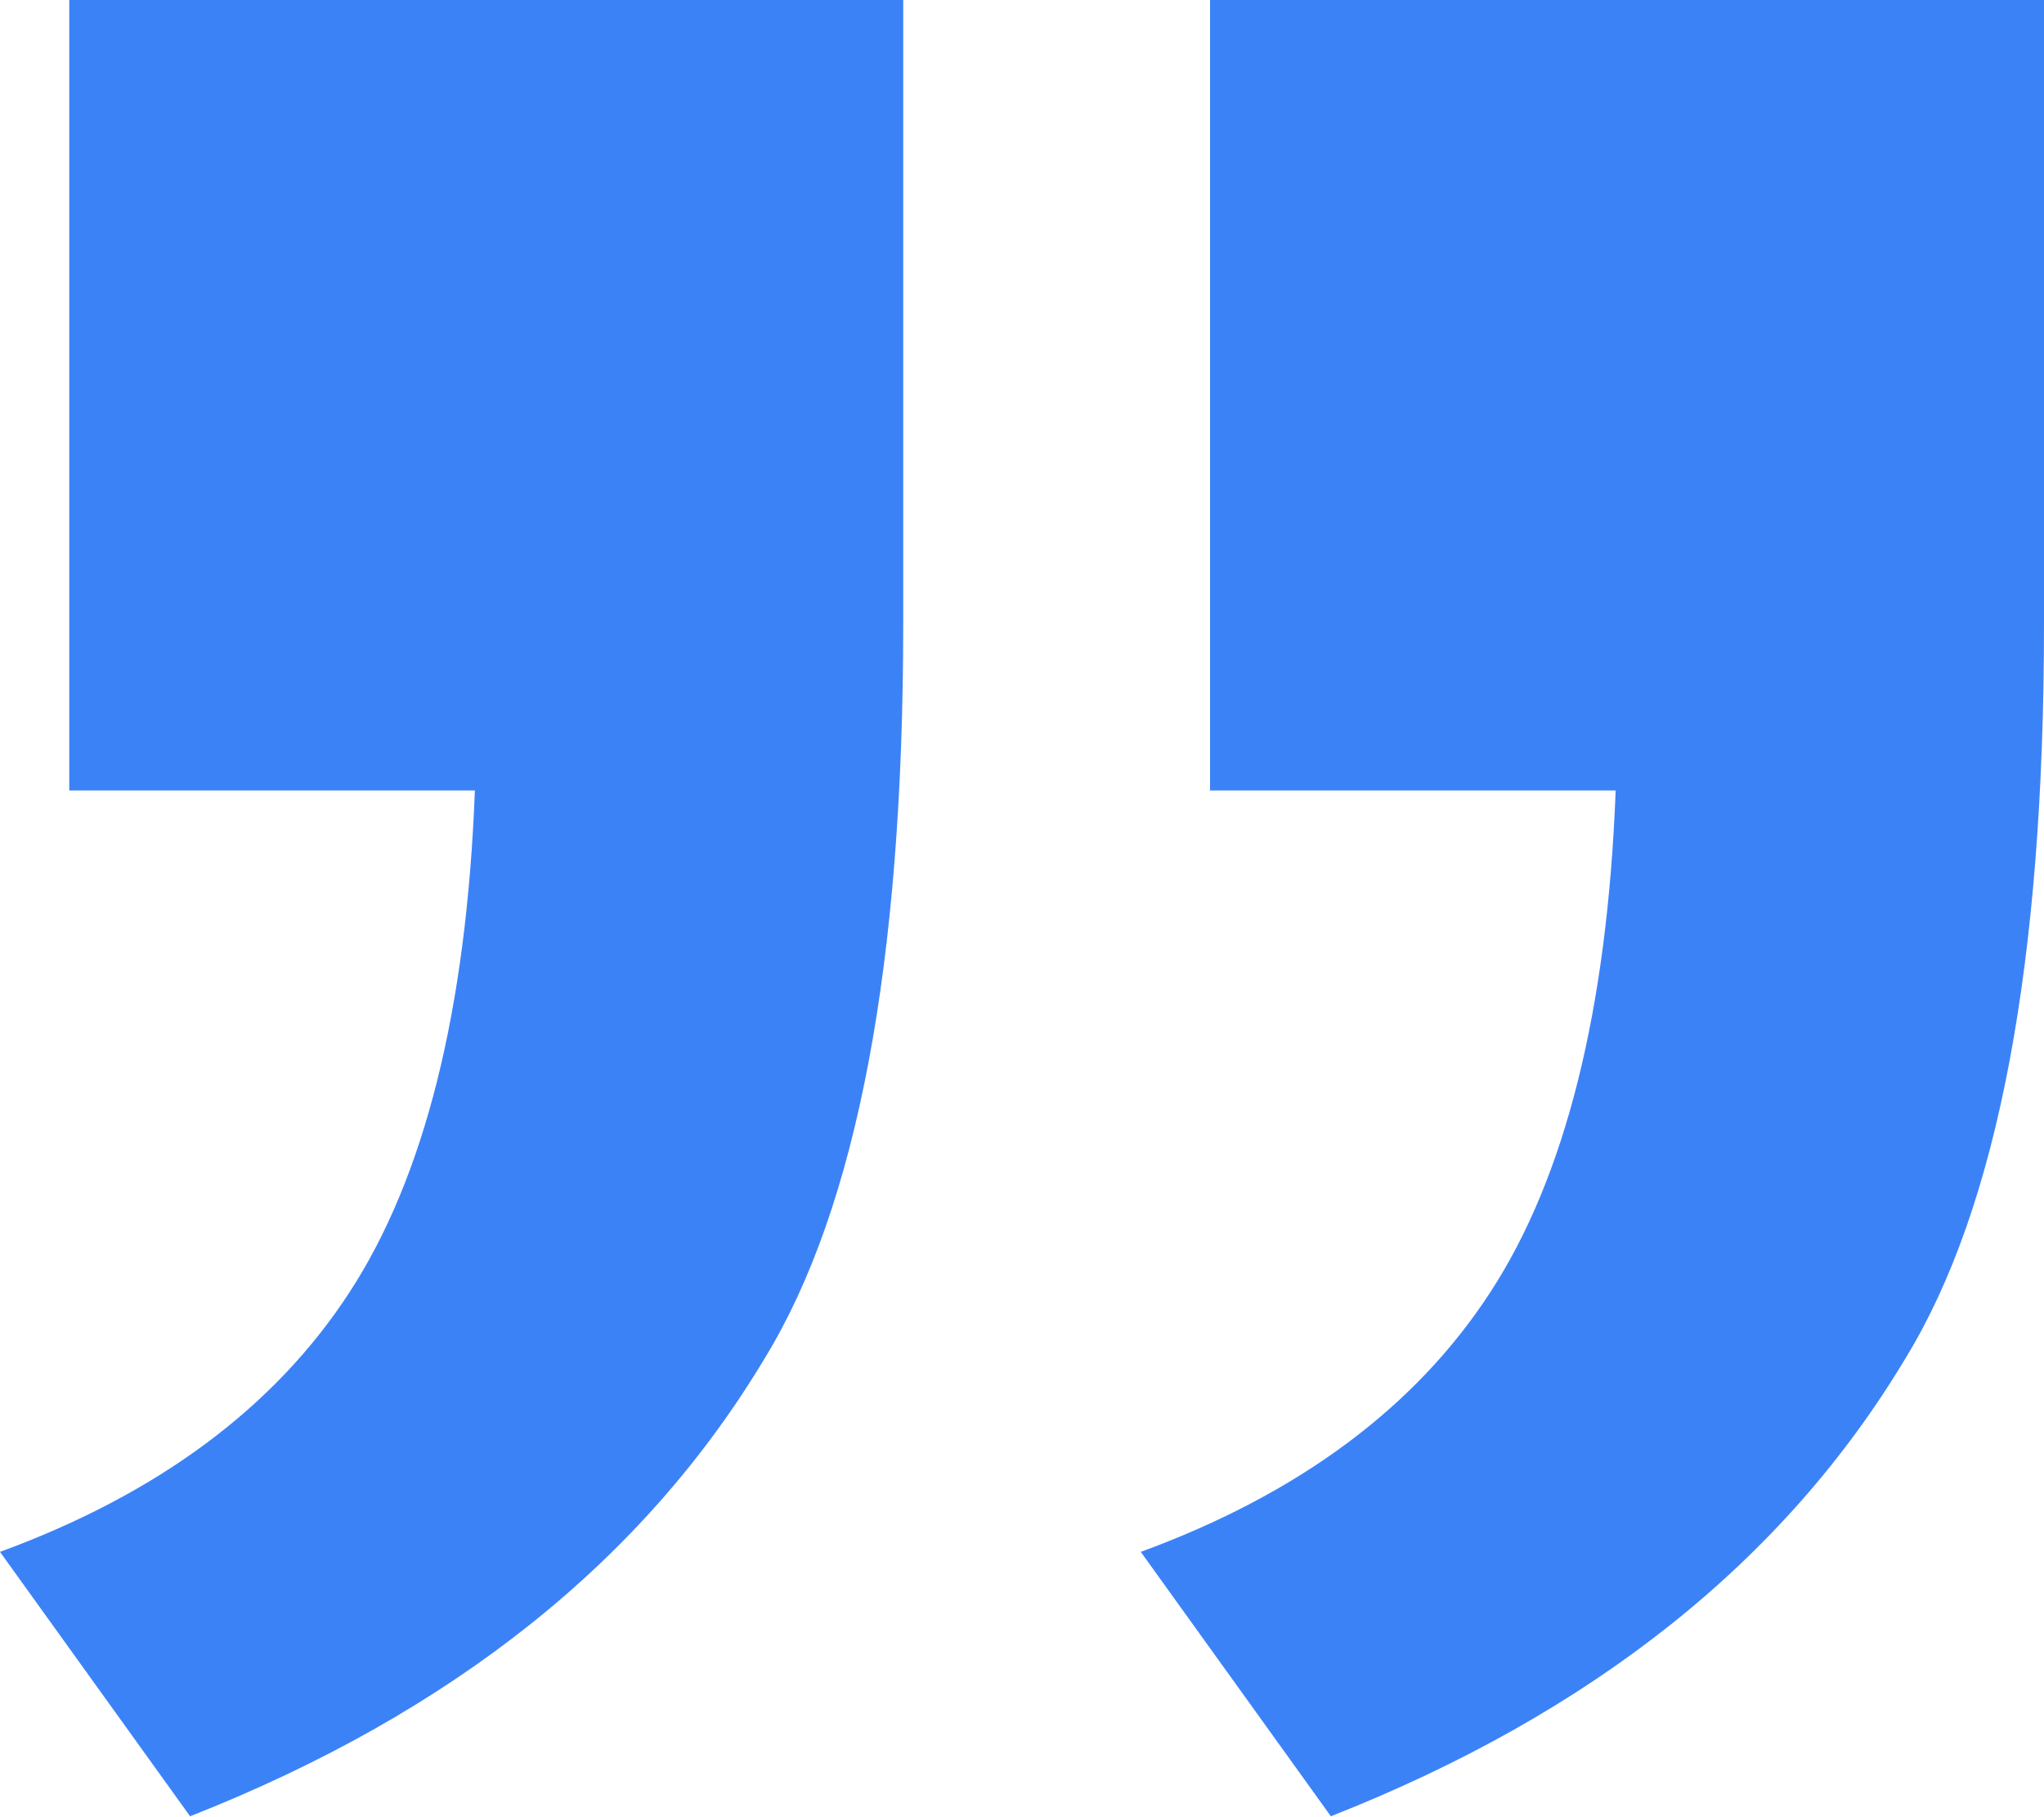 <svg width="9" height="8" viewBox="0 0 9 8" fill="none" xmlns="http://www.w3.org/2000/svg">
<g clip-path="url(#clip0_90_379)">
<path d="M5.328 3.483V0H9V2.748C9 4.237 8.798 5.314 8.39 5.98C7.858 6.868 7.015 7.541 5.86 7.996L5.023 6.832C5.719 6.577 6.233 6.195 6.562 5.689C6.892 5.183 7.077 4.448 7.114 3.48H5.325L5.328 3.483Z" fill="#3C82F7"/>
<path d="M0.305 3.483V0H3.977V2.748C3.977 4.237 3.775 5.314 3.367 5.98C2.835 6.868 1.992 7.541 0.837 7.996L0 6.832C0.696 6.577 1.21 6.195 1.539 5.689C1.869 5.183 2.054 4.448 2.091 3.48H0.305V3.483Z" fill="#3C82F7"/>
</g>
<defs>
<clipPath id="clip0_90_379">
<rect width="9" height="8" fill="white"/>
</clipPath>
</defs>
</svg>

